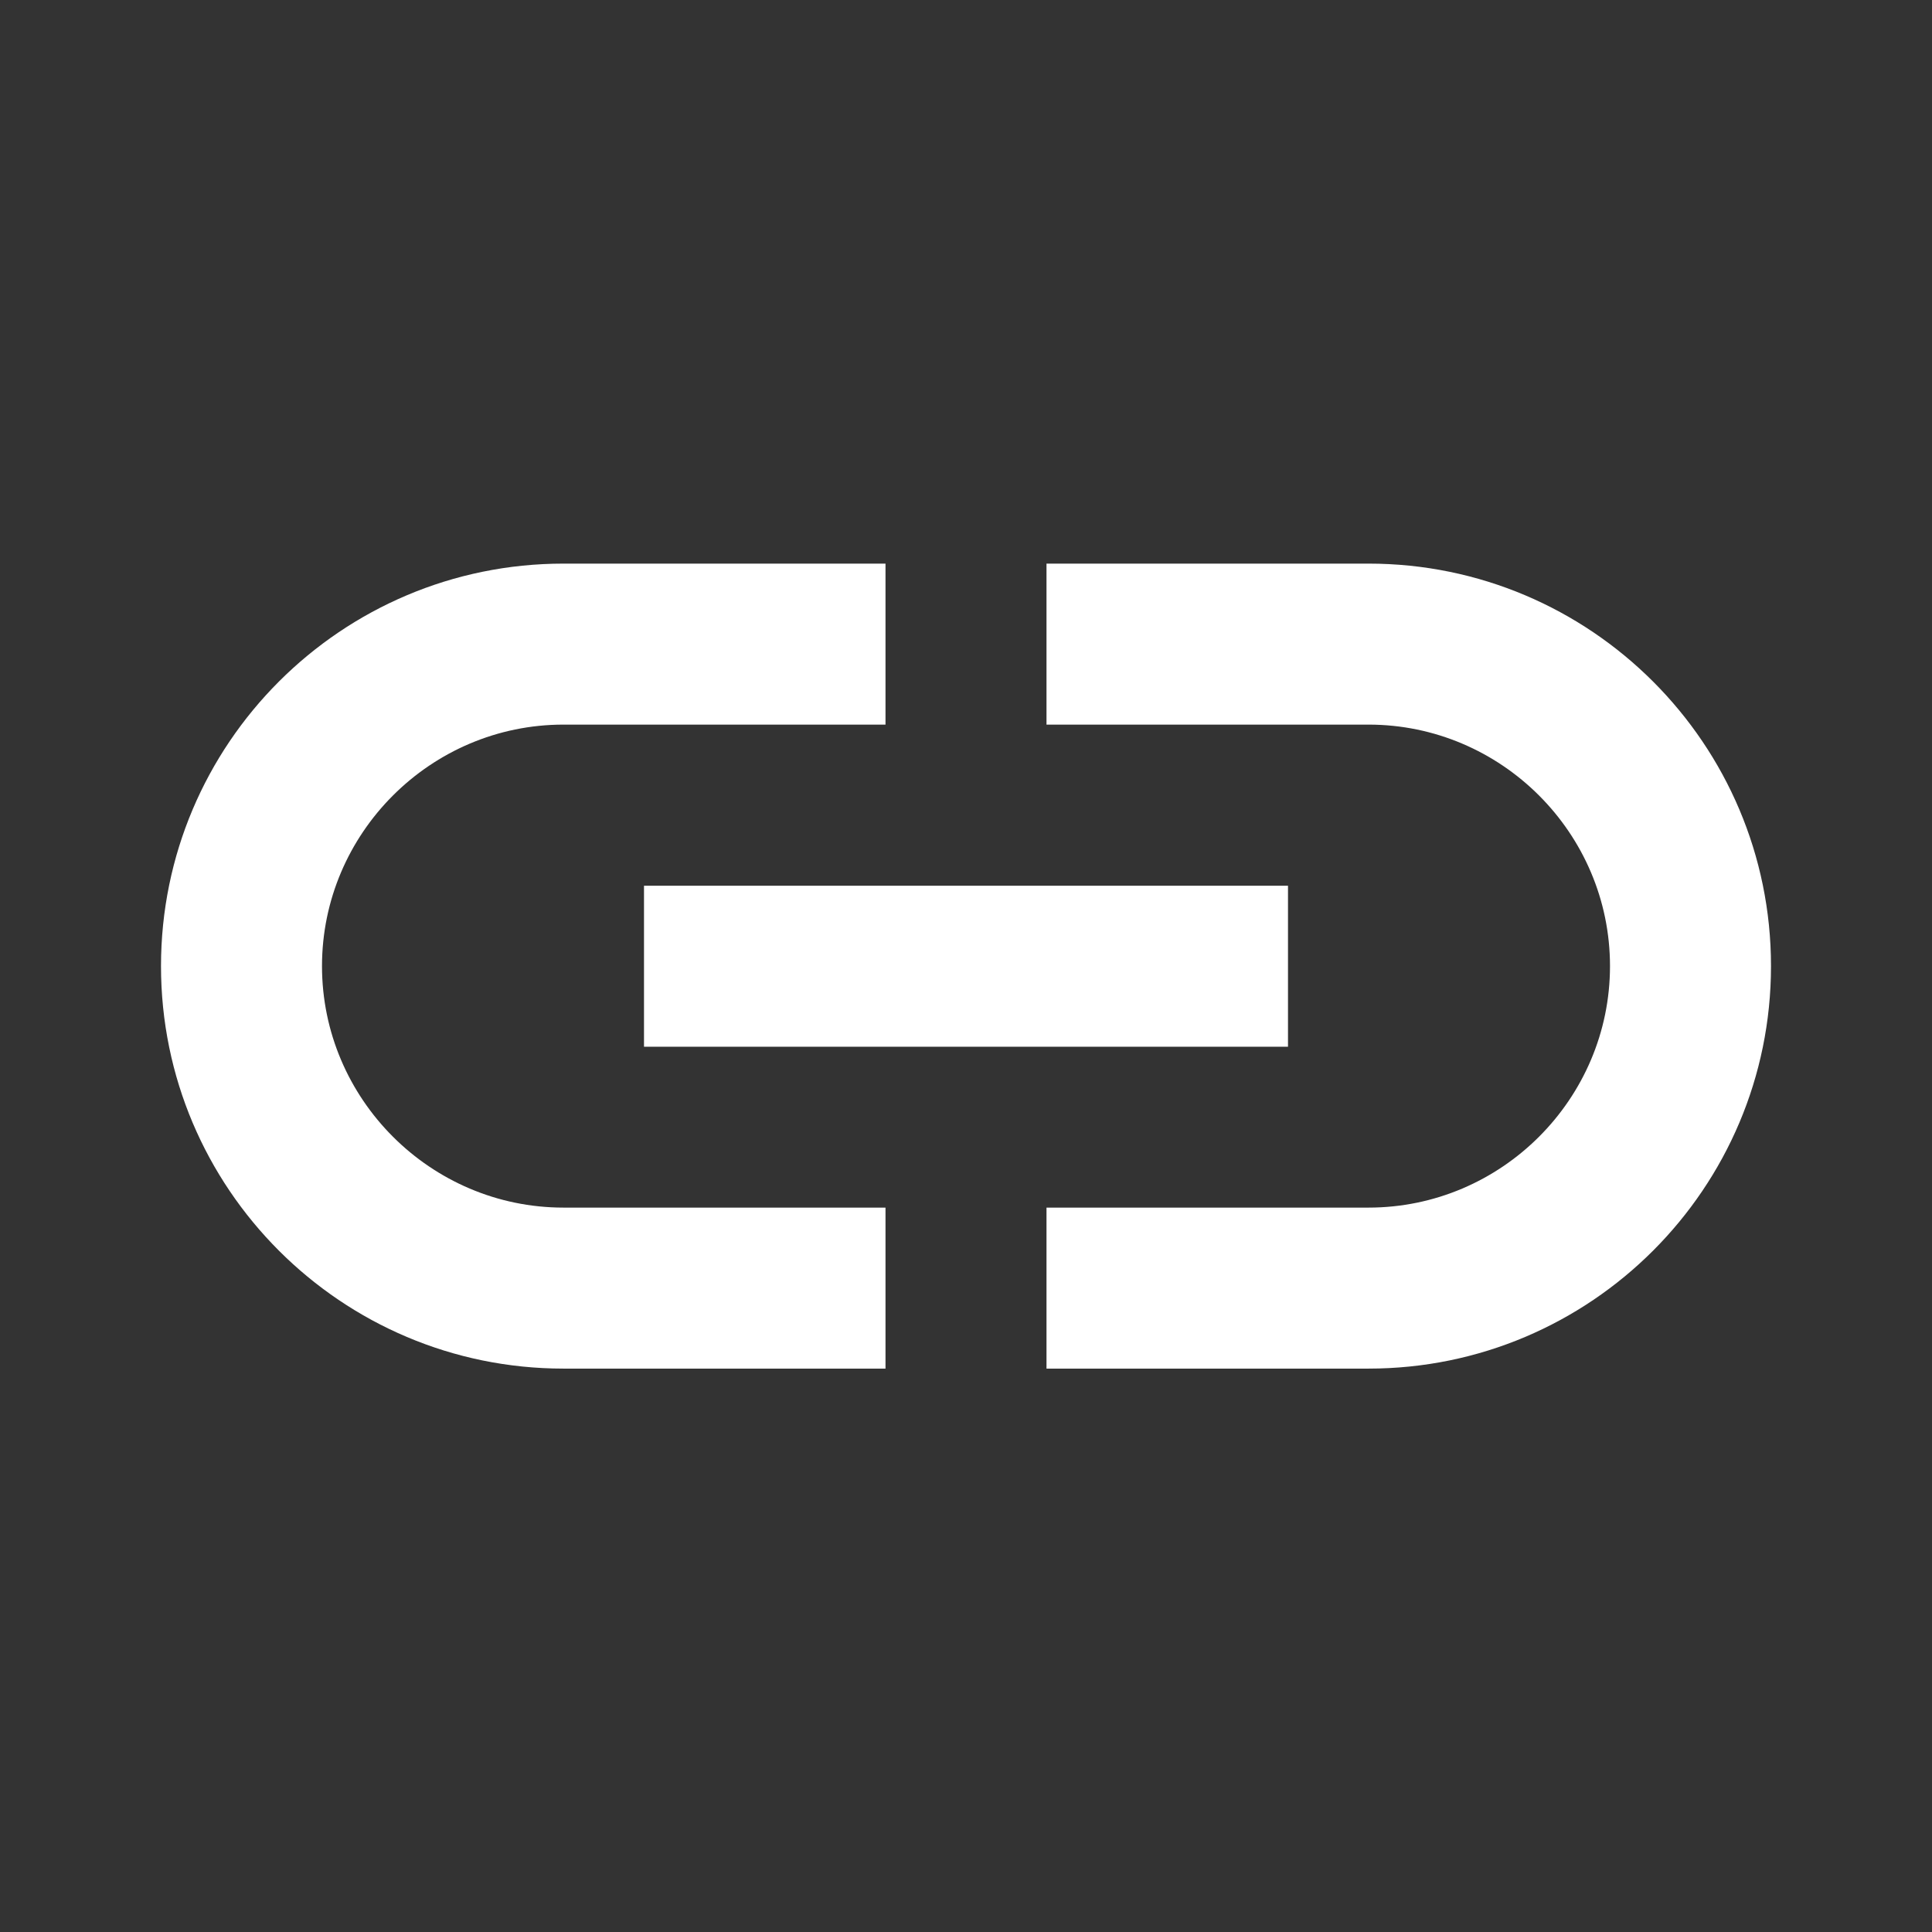 <svg fill="none" height="18" viewBox="0 0 18 18" width="18" xmlns="http://www.w3.org/2000/svg"><rect x="0" y="0" width="18" height="18" fill="#333333" stroke="none"/><path clip-rule="evenodd" d="m8.25 11.251h-3c-1.238 0-2.25-1.012-2.25-2.25 0-1.238 1.012-2.25 2.25-2.25h3v-1.5h-3c-2.07 0-3.75 1.68-3.75 3.75 0 2.07 1.68 3.75 3.75 3.75h3zm4.5-6h-3v1.5h3c1.238 0 2.25 1.012 2.25 2.25 0 1.238-1.012 2.25-2.25 2.25h-3v1.5h3c2.07 0 3.75-1.68 3.75-3.75 0-2.07-1.68-3.75-3.75-3.75zm-.75 3.001h-6v1.5h6z" fill="#fff" fill-rule="evenodd"/></svg>